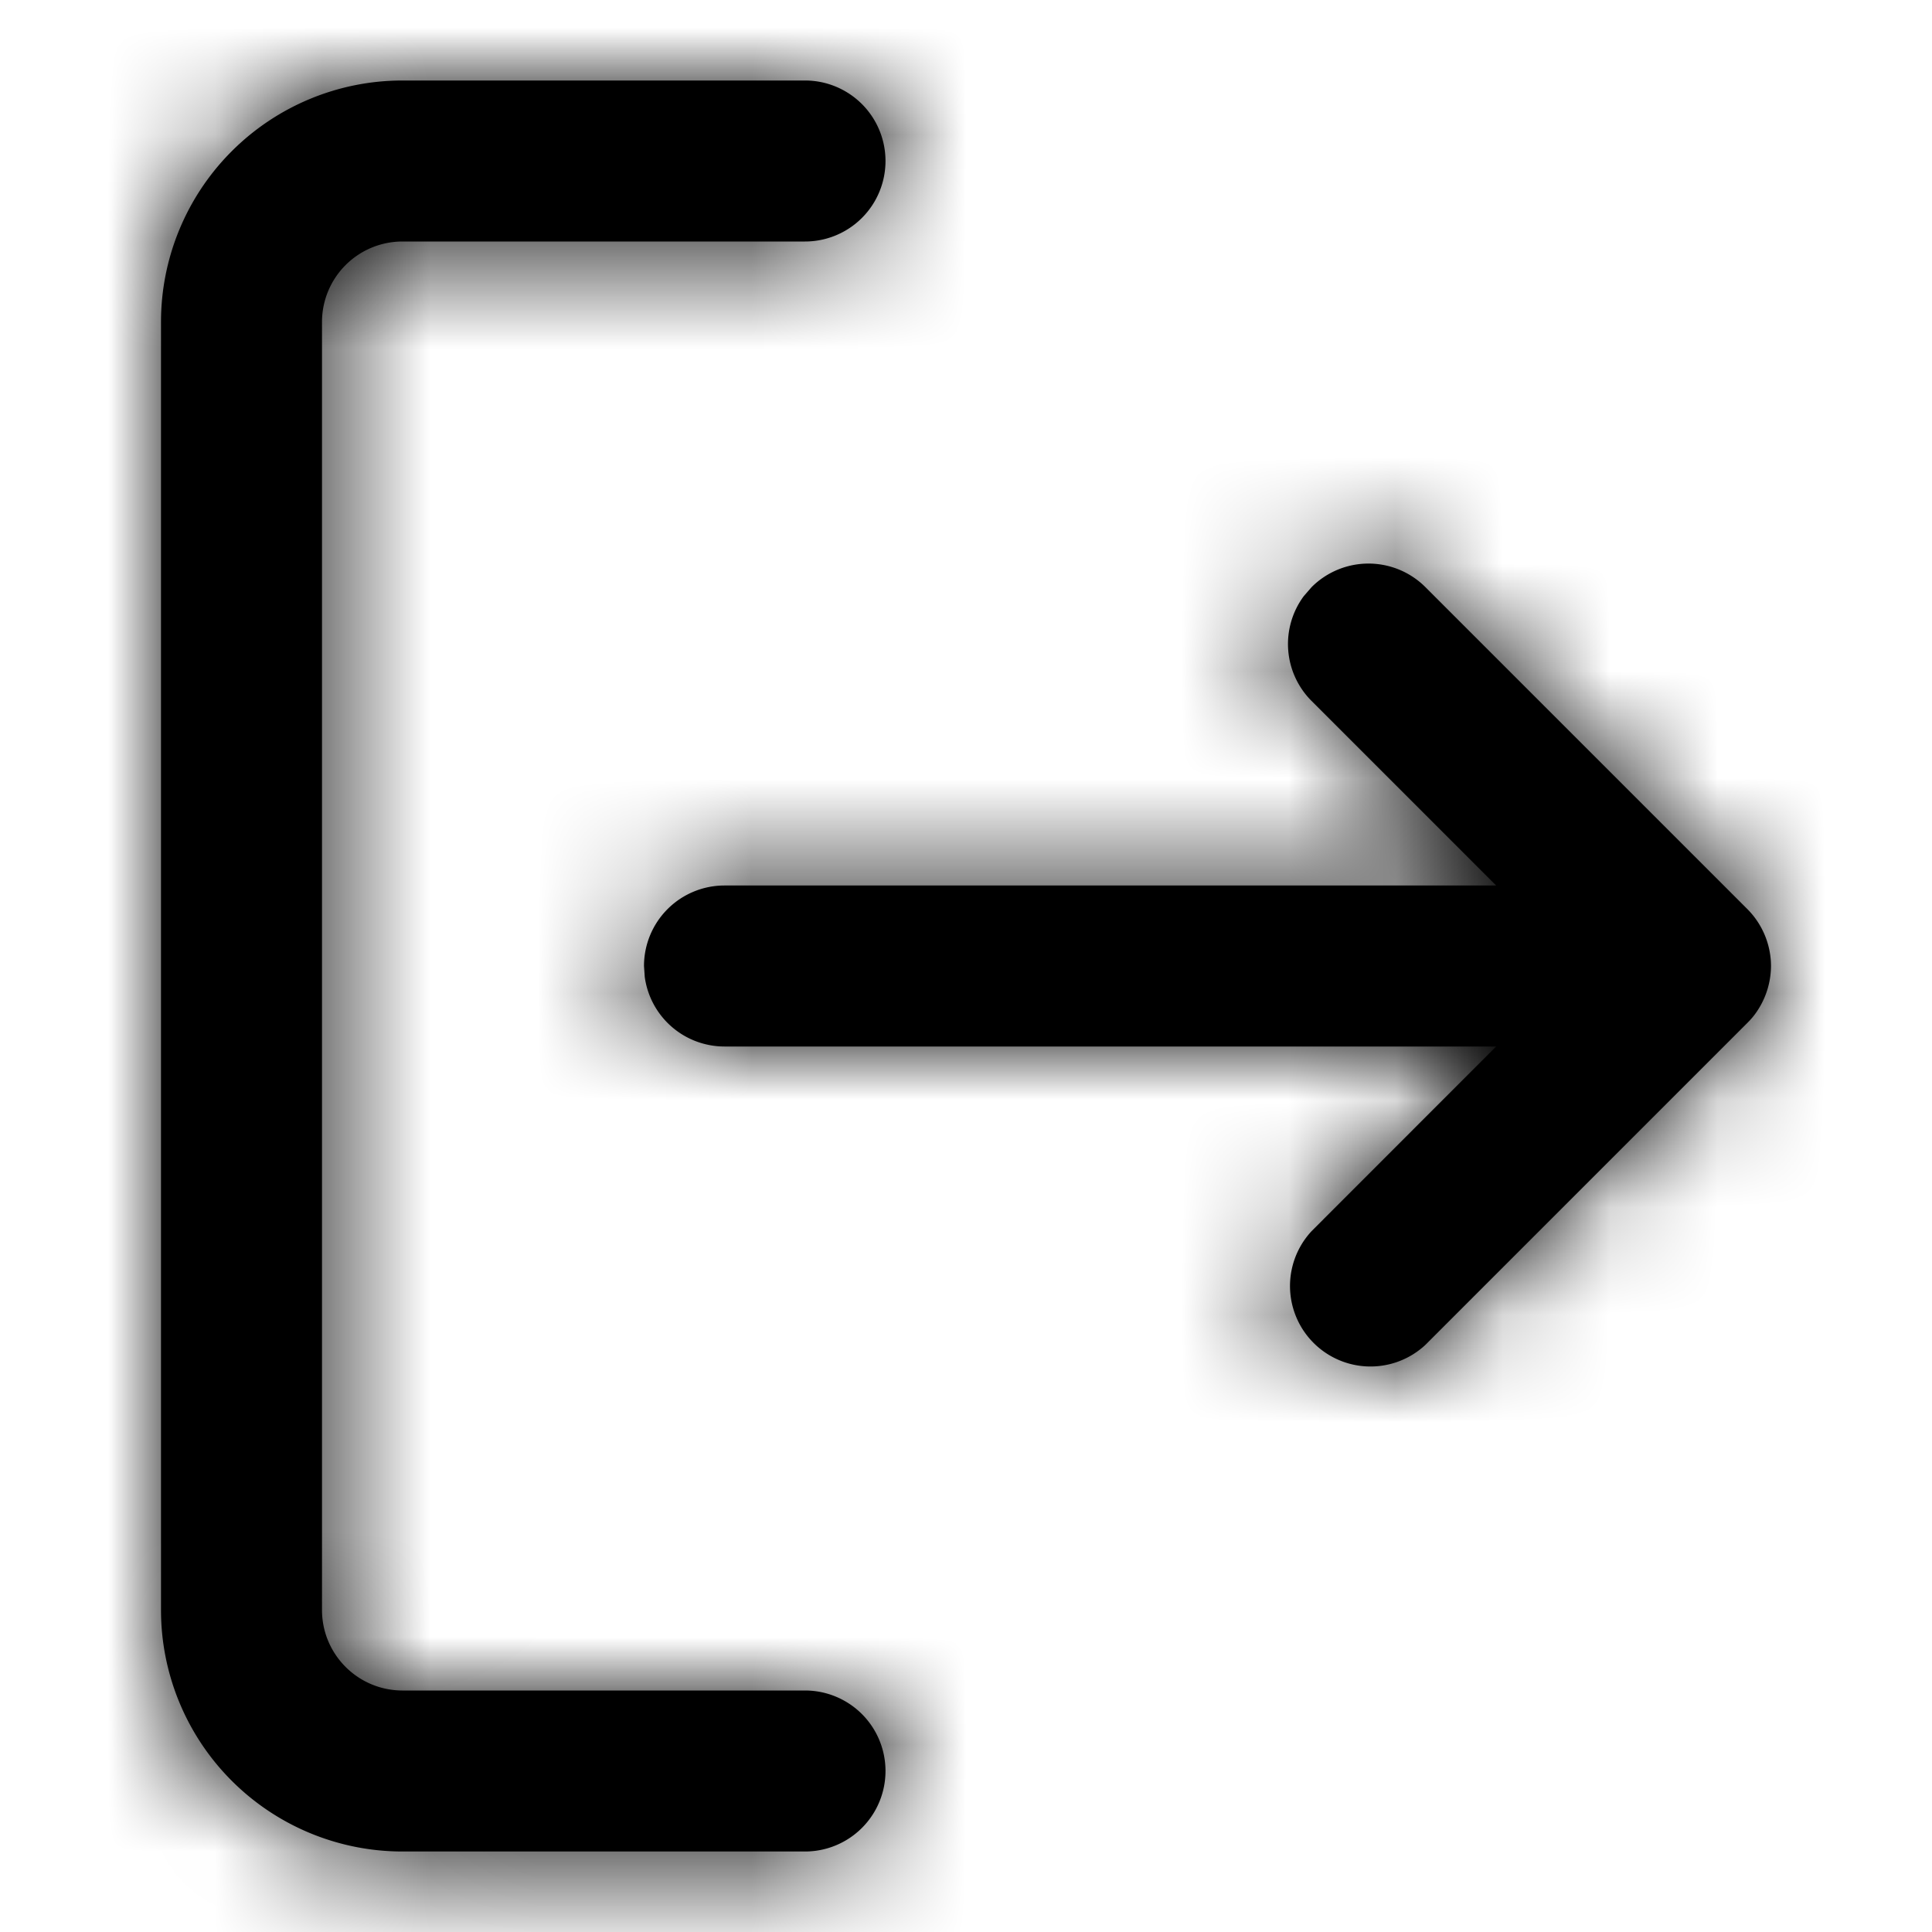 <?xml version="1.0" encoding="UTF-8"?>
<svg width="18" height="18" viewBox="0 0 18 18" xmlns="http://www.w3.org/2000/svg" xmlns:xlink="http://www.w3.org/1999/xlink">
    <title>icon/ic-out</title>
    <defs>
        <path d="M6 0a.75.75 0 0 1 0 1.5H2.25a.75.75 0 0 0-.75.75v12c0 .414.336.75.75.75H6a.75.75 0 1 1 0 1.5H2.25A2.25 2.25 0 0 1 0 14.25v-12A2.25 2.25 0 0 1 2.25 0zm4.72 4.72a.75.75 0 0 1 1.06 0l3 3a.754.754 0 0 1 .22.53l-.004-.074c.002.015.003.03.003.046L15 8.25a.763.763 0 0 1-.129.42.748.748 0 0 1-.09.11l.068-.078a.751.751 0 0 1-.005.006l-.064.072-3 3a.75.75 0 0 1-1.06-1.06L12.439 9H5.25a.75.75 0 0 1-.743-.648L4.5 8.25a.75.75 0 0 1 .75-.75h7.189l-1.72-1.72a.75.75 0 0 1-.072-.976z" id="lbzuf13kla"/>
    </defs>
    <g transform="translate(1.5 .75)" fill="none" fill-rule="evenodd">
        <mask id="eg6ko1jxtb" fill="#000000">
            <use xlink:href="#lbzuf13kla"/>
        </mask>
        <use fill="#000000" fill-rule="nonzero" xlink:href="#lbzuf13kla"/>
        <g mask="url(#eg6ko1jxtb)" fill="#000000">
            <path d="M-1.5-.75h18v18h-18z"/>
        </g>
    </g>
</svg>
